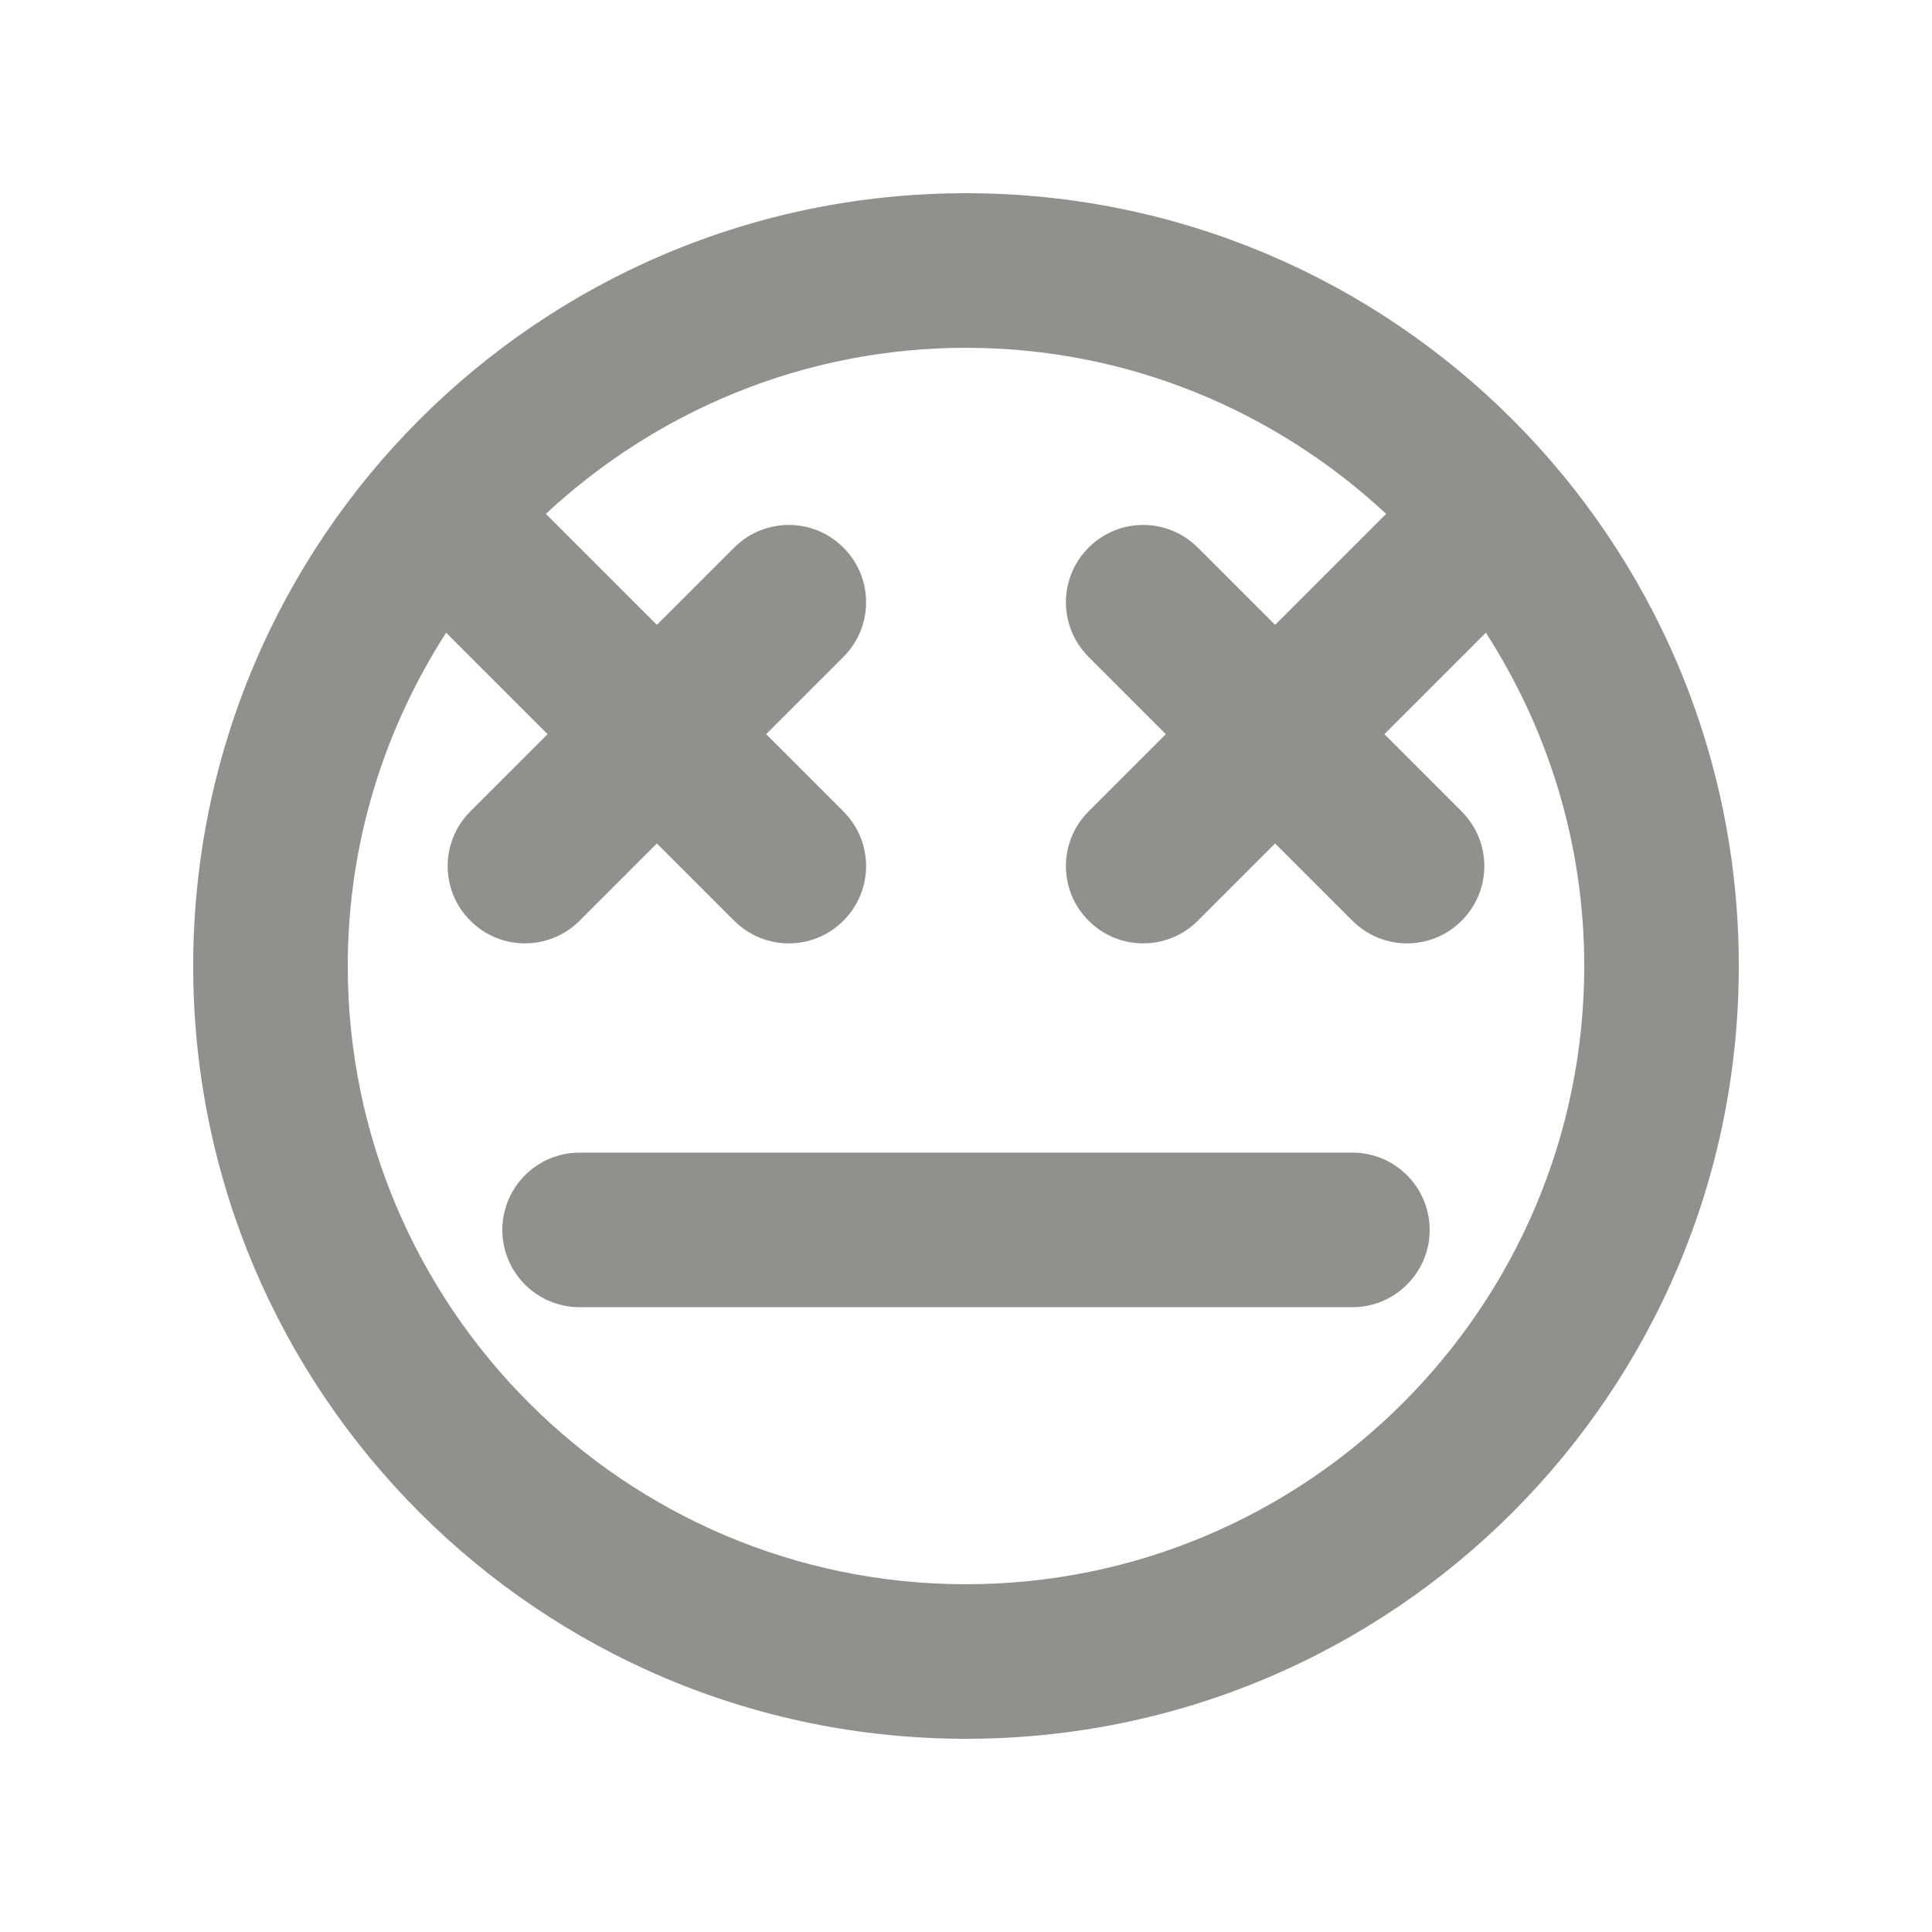 <!-- Generated by IcoMoon.io -->
<svg version="1.1" xmlns="http://www.w3.org/2000/svg" width="40" height="40" viewBox="0 0 40 40">
<title>mp-emoji_neutral_circle-</title>
<path fill="#91908d" d="M29.6 25.464c0 0.883-0.717 1.6-1.6 1.6h-16c-0.883 0-1.6-0.717-1.6-1.6s0.717-1.6 1.6-1.6h16c0.883 0 1.6 0.717 1.6 1.6zM20 32.8c-7.058 0-12.8-5.742-12.8-12.8 0-2.542 0.754-4.907 2.037-6.901l2.101 2.101-1.6 1.6c-0.626 0.624-0.626 1.638 0 2.262 0.624 0.626 1.637 0.626 2.262 0l1.6-1.6 1.6 1.6c0.626 0.626 1.638 0.626 2.262 0v0c0.626-0.624 0.626-1.638 0-2.262l-1.6-1.6 1.6-1.6c0.626-0.626 0.626-1.638 0-2.262-0.624-0.626-1.637-0.626-2.262 0l-1.6 1.6-2.299-2.299c2.286-2.126 5.339-3.438 8.699-3.438s6.413 1.312 8.699 3.438l-2.299 2.299-1.6-1.6c-0.626-0.626-1.638-0.626-2.262 0v0c-0.626 0.624-0.626 1.637 0 2.262l1.6 1.6-1.6 1.6c-0.626 0.624-0.626 1.638 0 2.262 0.624 0.626 1.637 0.626 2.262 0l1.6-1.6 1.6 1.6c0.626 0.626 1.638 0.626 2.262 0v0c0.626-0.624 0.626-1.638 0-2.262l-1.6-1.6 2.101-2.101c1.283 1.994 2.037 4.358 2.037 6.901 0 7.058-5.742 12.8-12.8 12.8zM20 4c-8.837 0-16 7.163-16 16s7.163 16 16 16c8.837 0 16-7.163 16-16s-7.163-16-16-16z"></path>
</svg>

